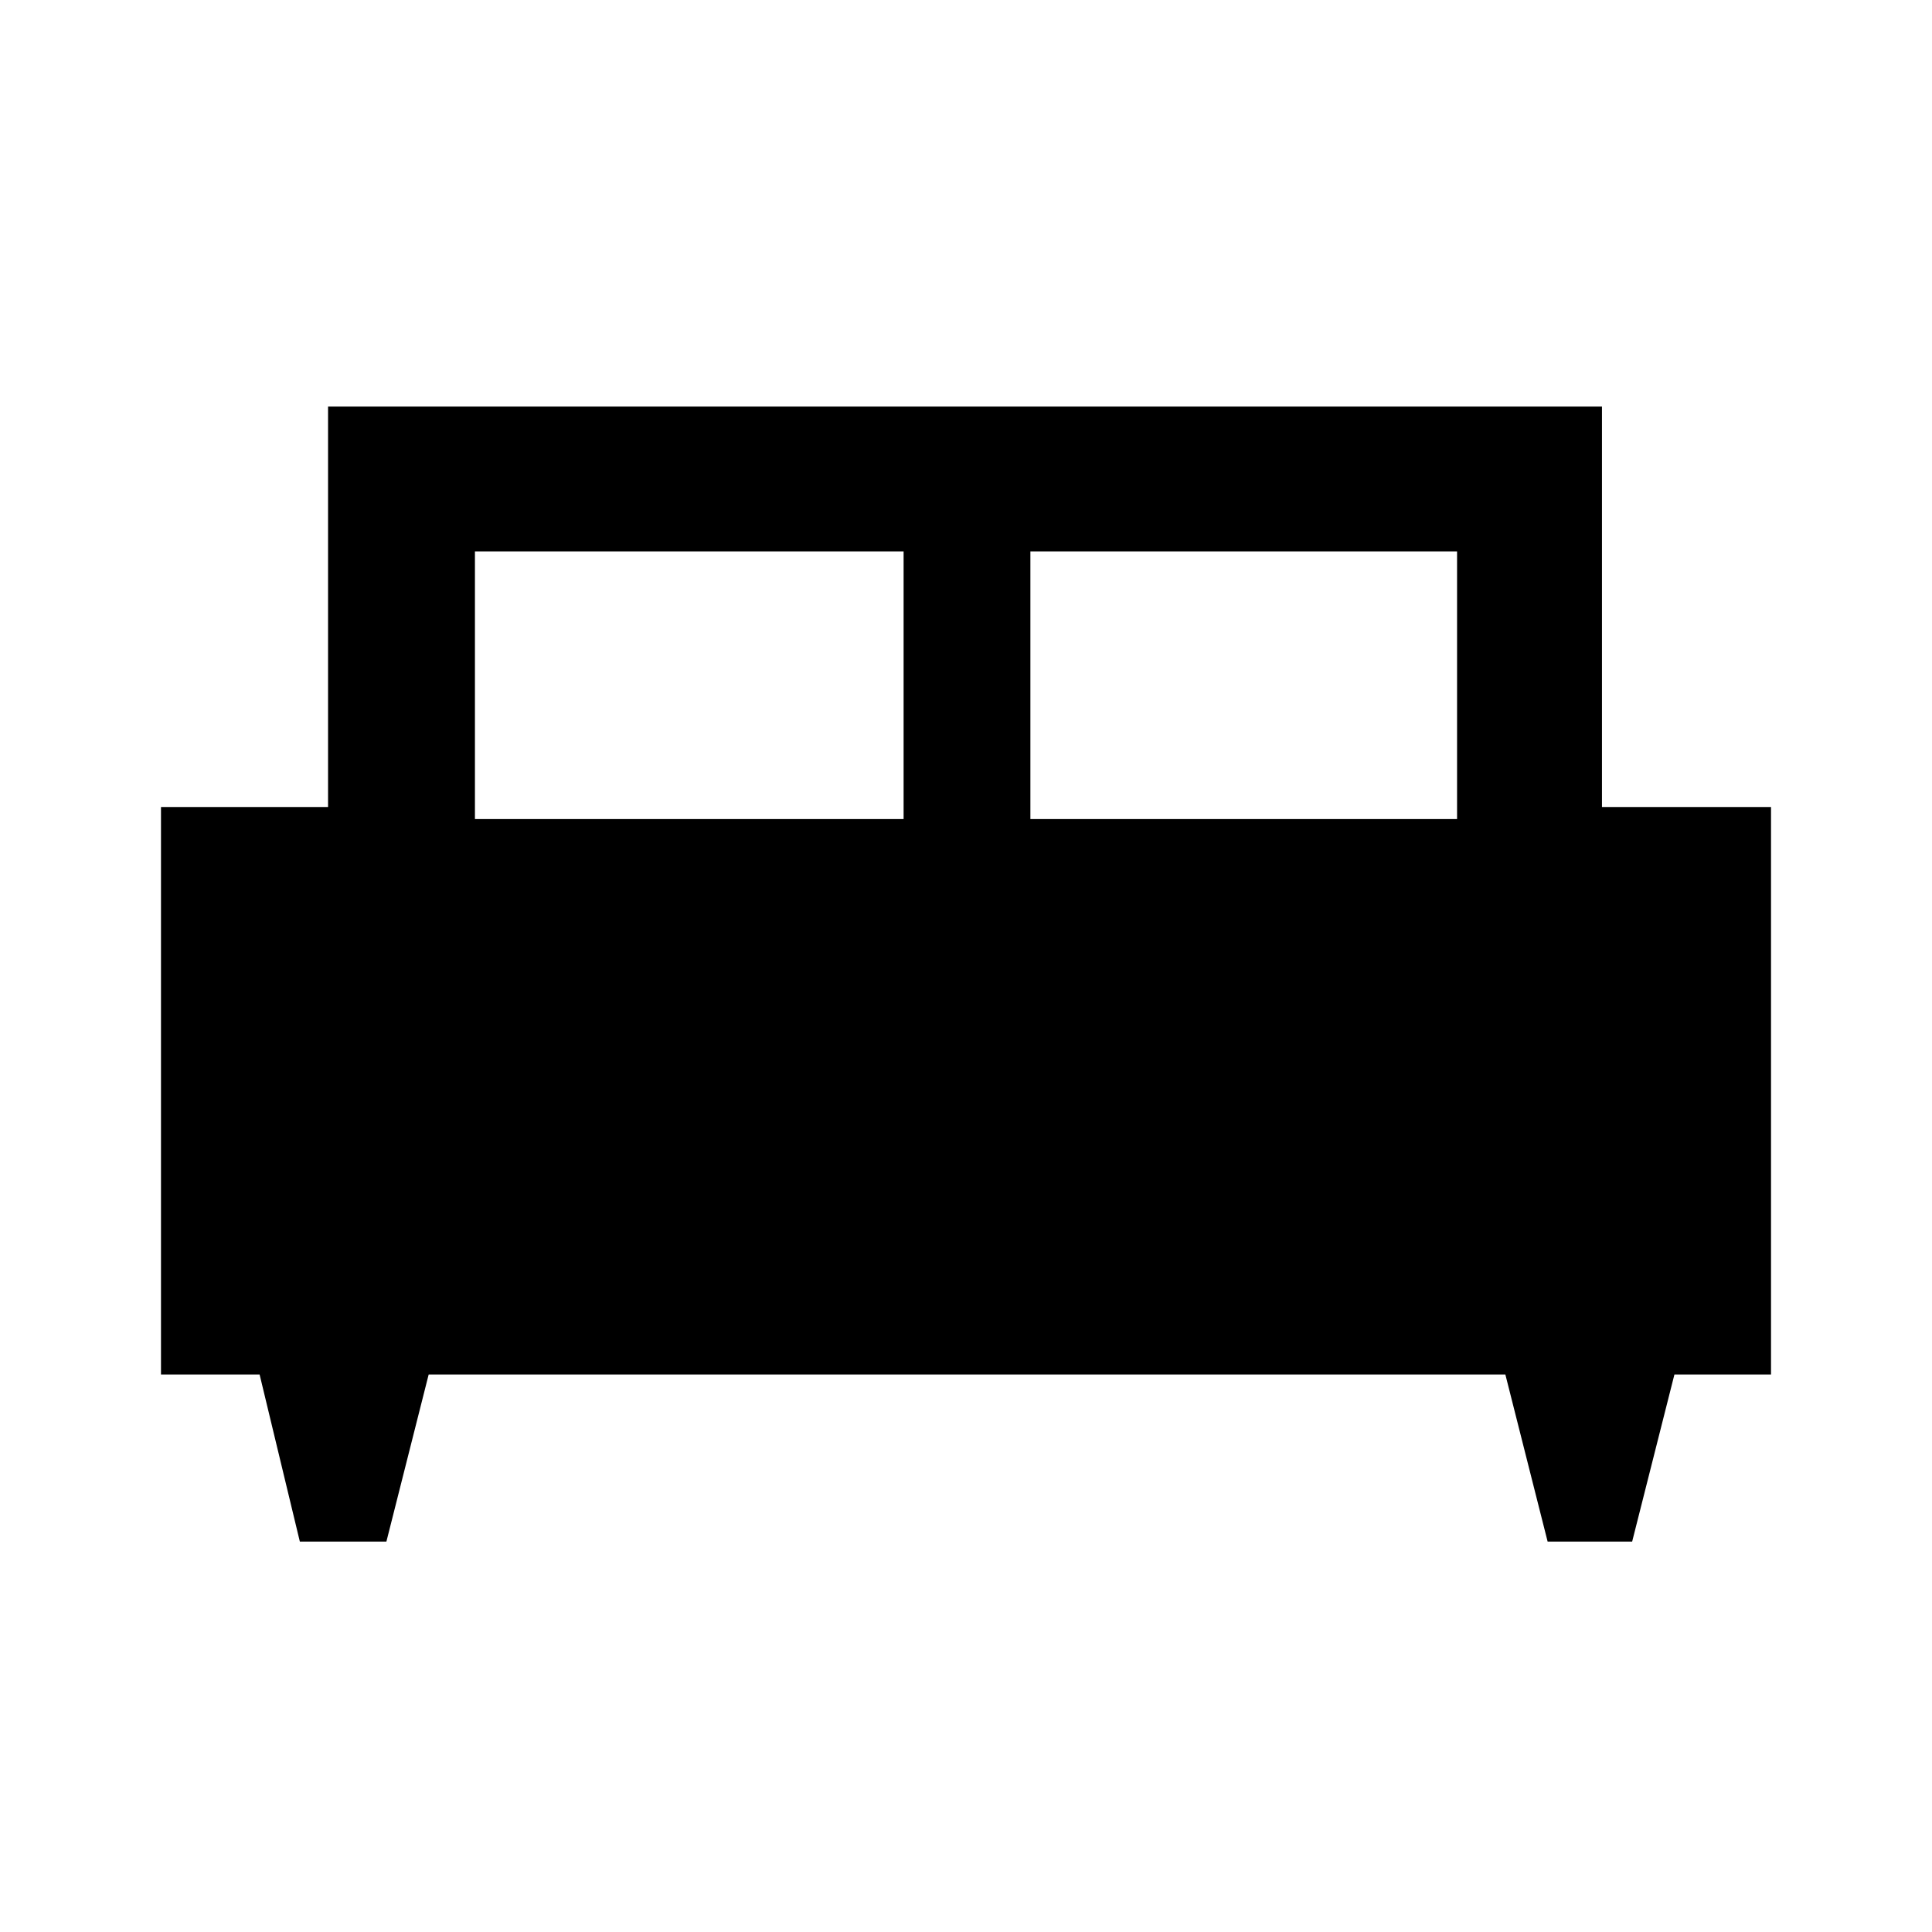 <svg xmlns="http://www.w3.org/2000/svg" height="40" width="40"><path d="M8 31.917H6.208L5.375 28.458H3.333V16.708H6.792V8.417H33.167V16.708H36.667V28.458H34.667L33.792 31.917H32.042L31.167 28.458H8.875ZM21.333 16.958H30.167V11.417H21.333ZM9.833 16.958H18.708V11.417H9.833Z"/></svg>